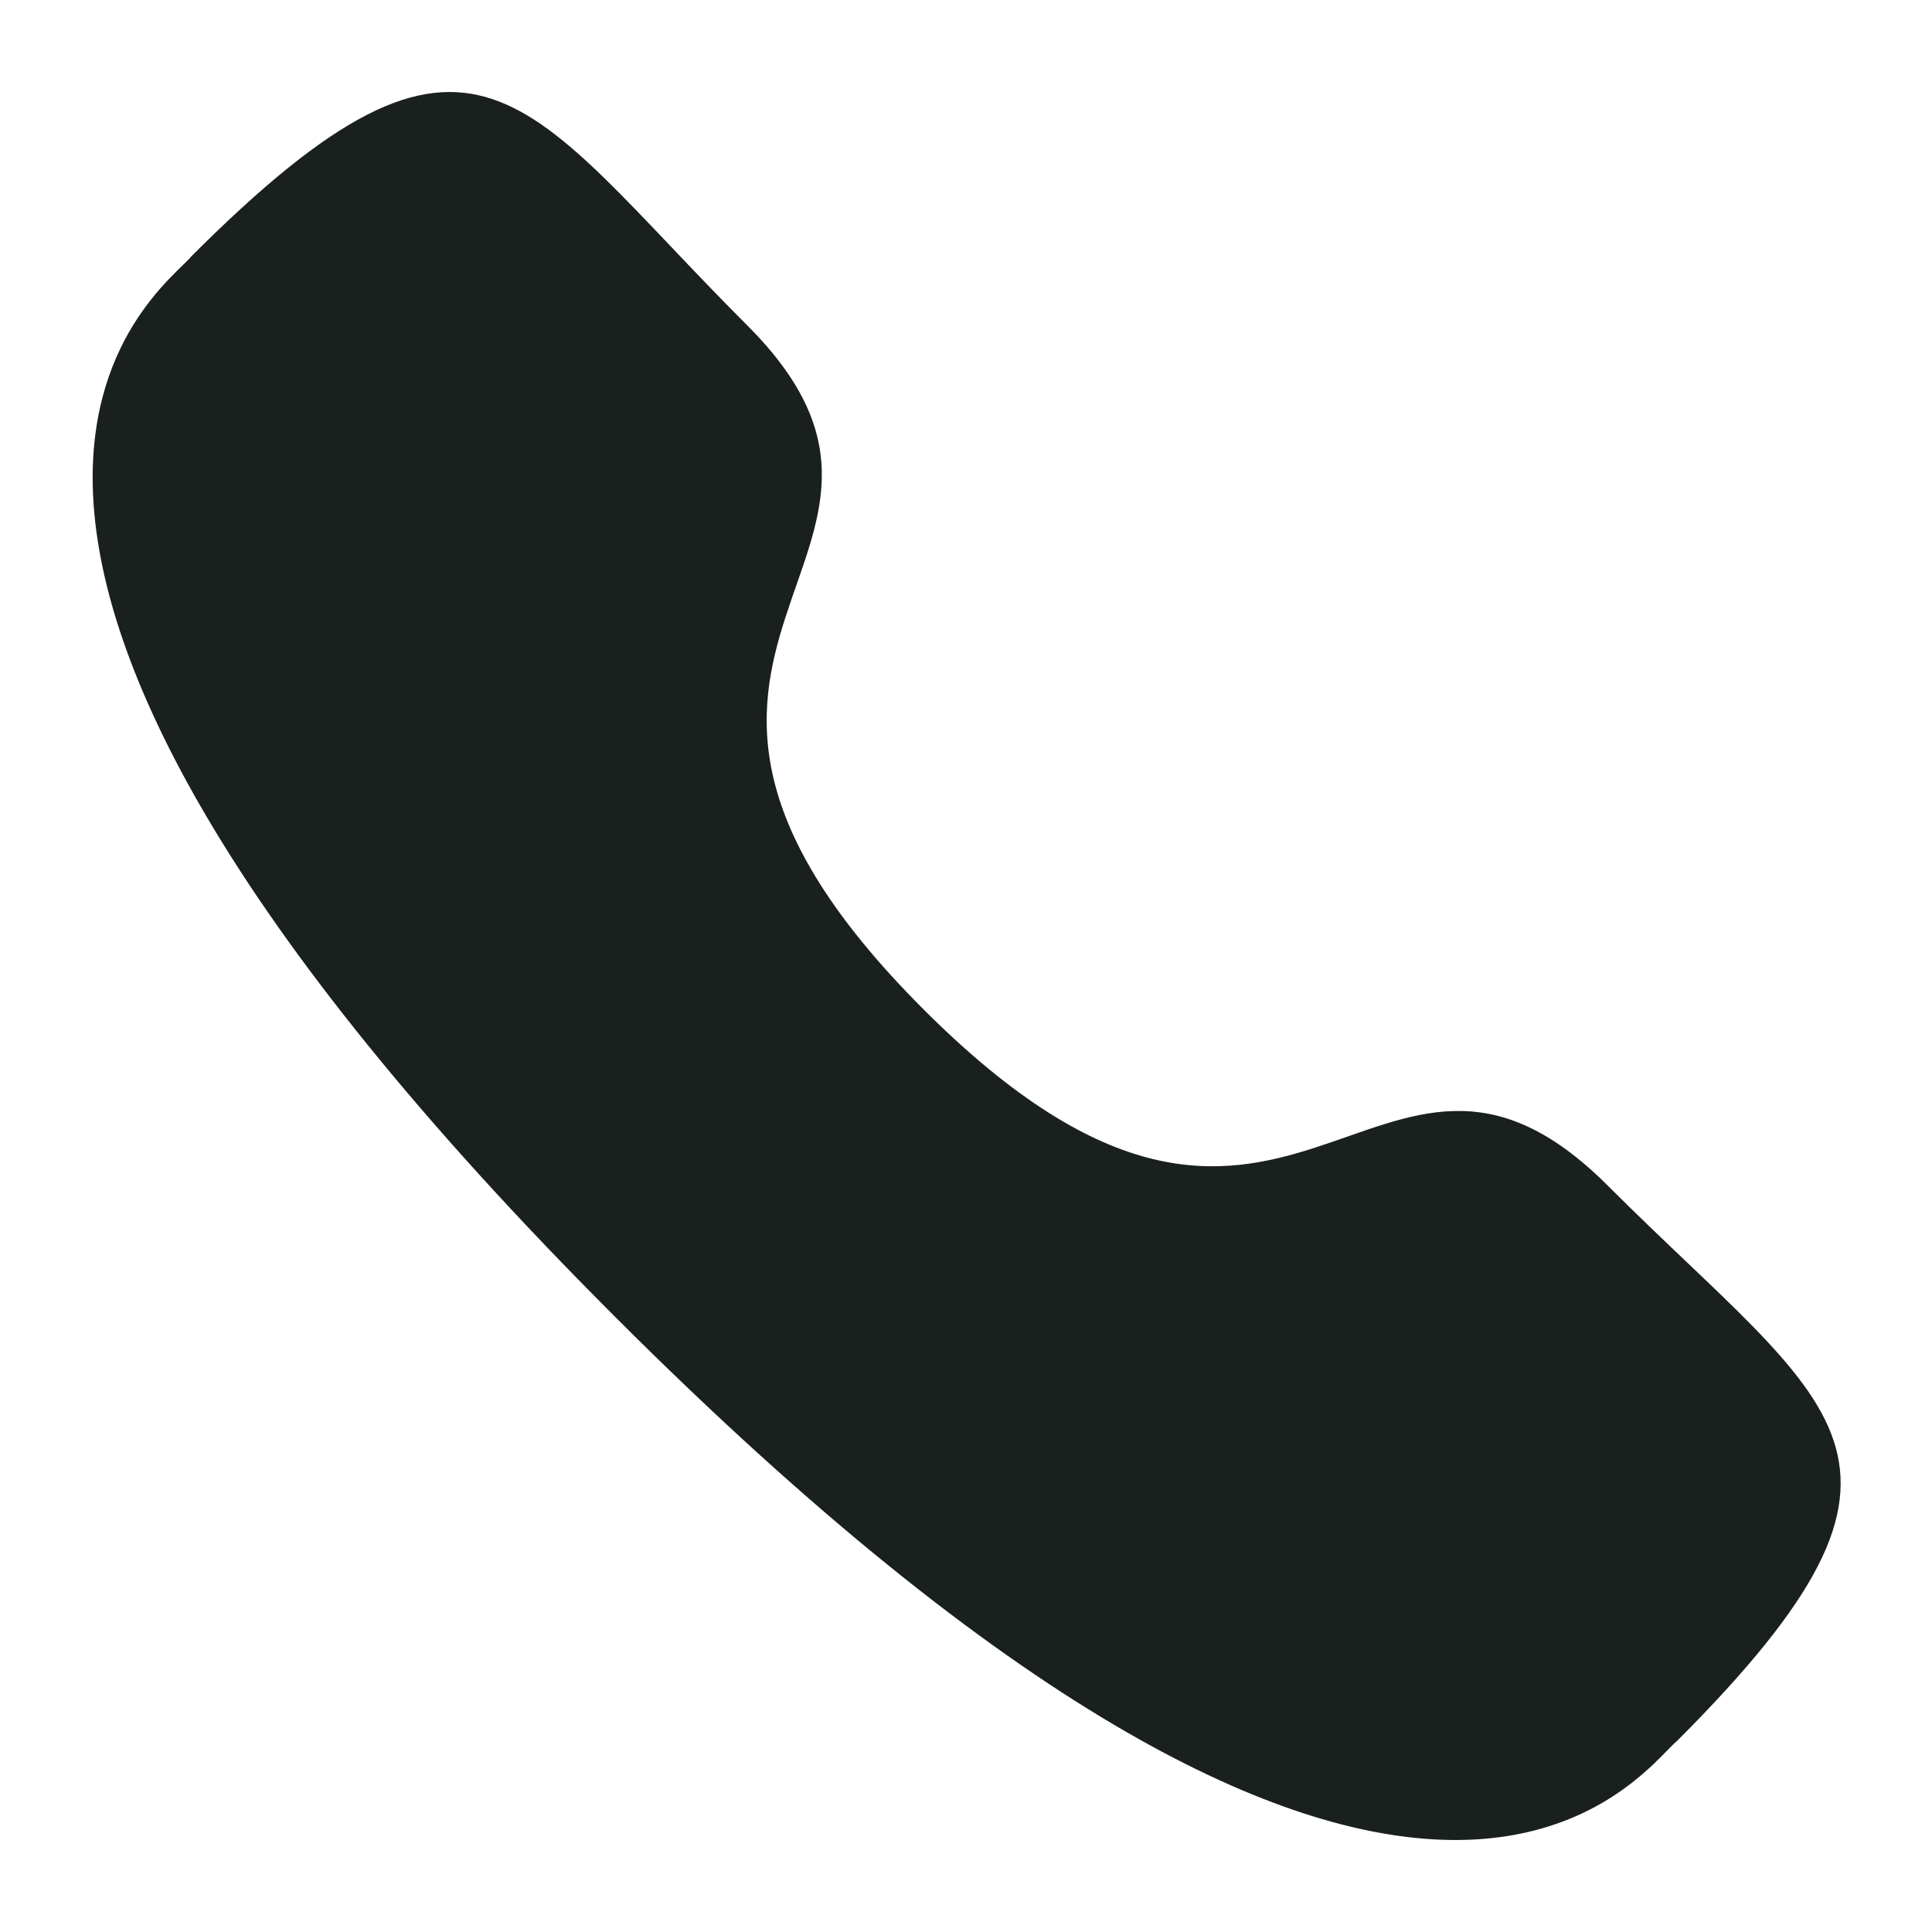 <svg width="14" height="14" viewBox="0 0 14 14" fill="none" xmlns="http://www.w3.org/2000/svg">
<path fill-rule="evenodd" clip-rule="evenodd" d="M6.693 7.315C9.352 9.974 9.955 6.898 11.649 8.59C13.281 10.222 14.219 10.549 12.151 12.617C11.892 12.825 10.246 15.329 4.461 9.546C-1.324 3.763 1.179 2.115 1.388 1.856C3.461 -0.217 3.782 0.726 5.415 2.358C7.108 4.051 4.033 4.656 6.693 7.315Z" fill="#19201D"/>
</svg>
